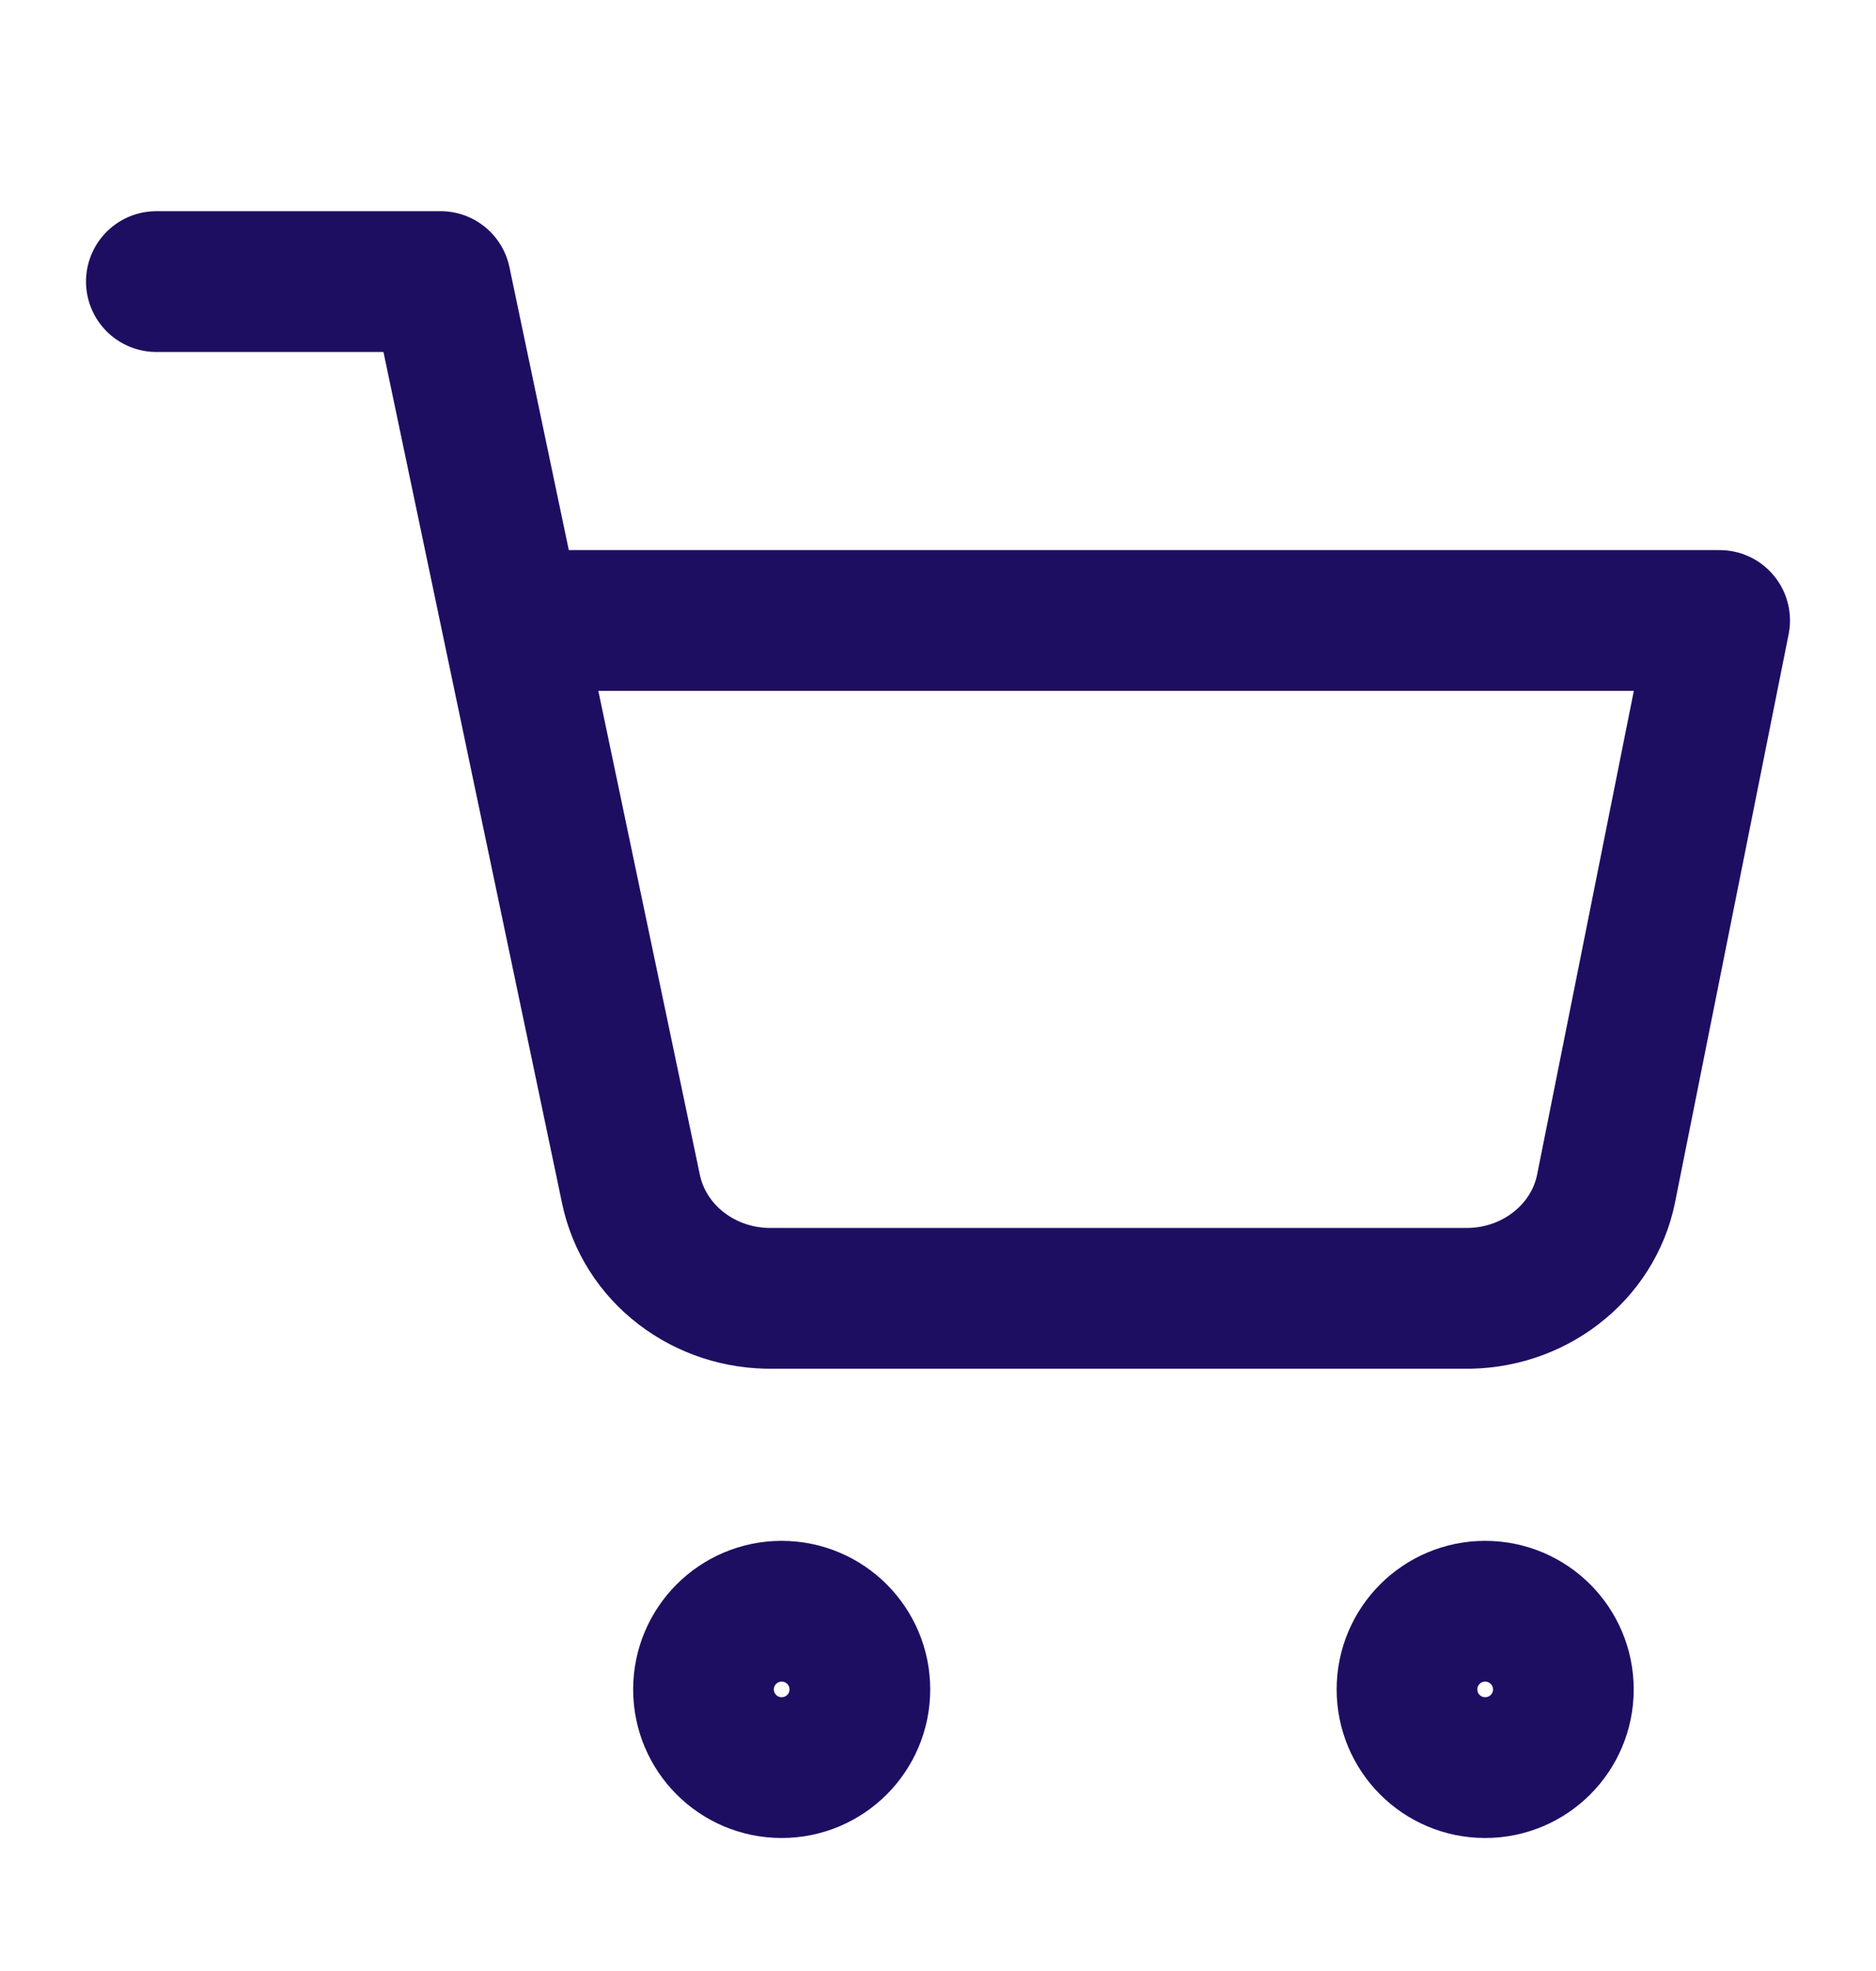 <svg width="20" height="21" viewBox="0 0 20 21" fill="none" xmlns="http://www.w3.org/2000/svg">
<path d="M8.333 18.833C8.794 18.833 9.167 18.46 9.167 18C9.167 17.54 8.794 17.167 8.333 17.167C7.873 17.167 7.5 17.54 7.5 18C7.5 18.46 7.873 18.833 8.333 18.833Z" stroke="#1E0E62" stroke-width="1.5" stroke-linecap="round" stroke-linejoin="round"/>
<path d="M15.833 18.833C16.294 18.833 16.667 18.46 16.667 18C16.667 17.54 16.294 17.167 15.833 17.167C15.373 17.167 15 17.54 15 18C15 18.46 15.373 18.833 15.833 18.833Z" stroke="#1E0E62" stroke-width="1.5" stroke-linecap="round" stroke-linejoin="round"/>
<path d="M1.667 3H4.697L6.727 12.67C6.797 13.003 6.986 13.302 7.263 13.514C7.54 13.727 7.887 13.84 8.242 13.833H15.606C15.962 13.84 16.308 13.727 16.585 13.514C16.862 13.302 17.052 13.003 17.121 12.67L18.333 6.611H5.455" stroke="#1E0E62" stroke-width="1.5" stroke-linecap="round" stroke-linejoin="round"/>
</svg>
